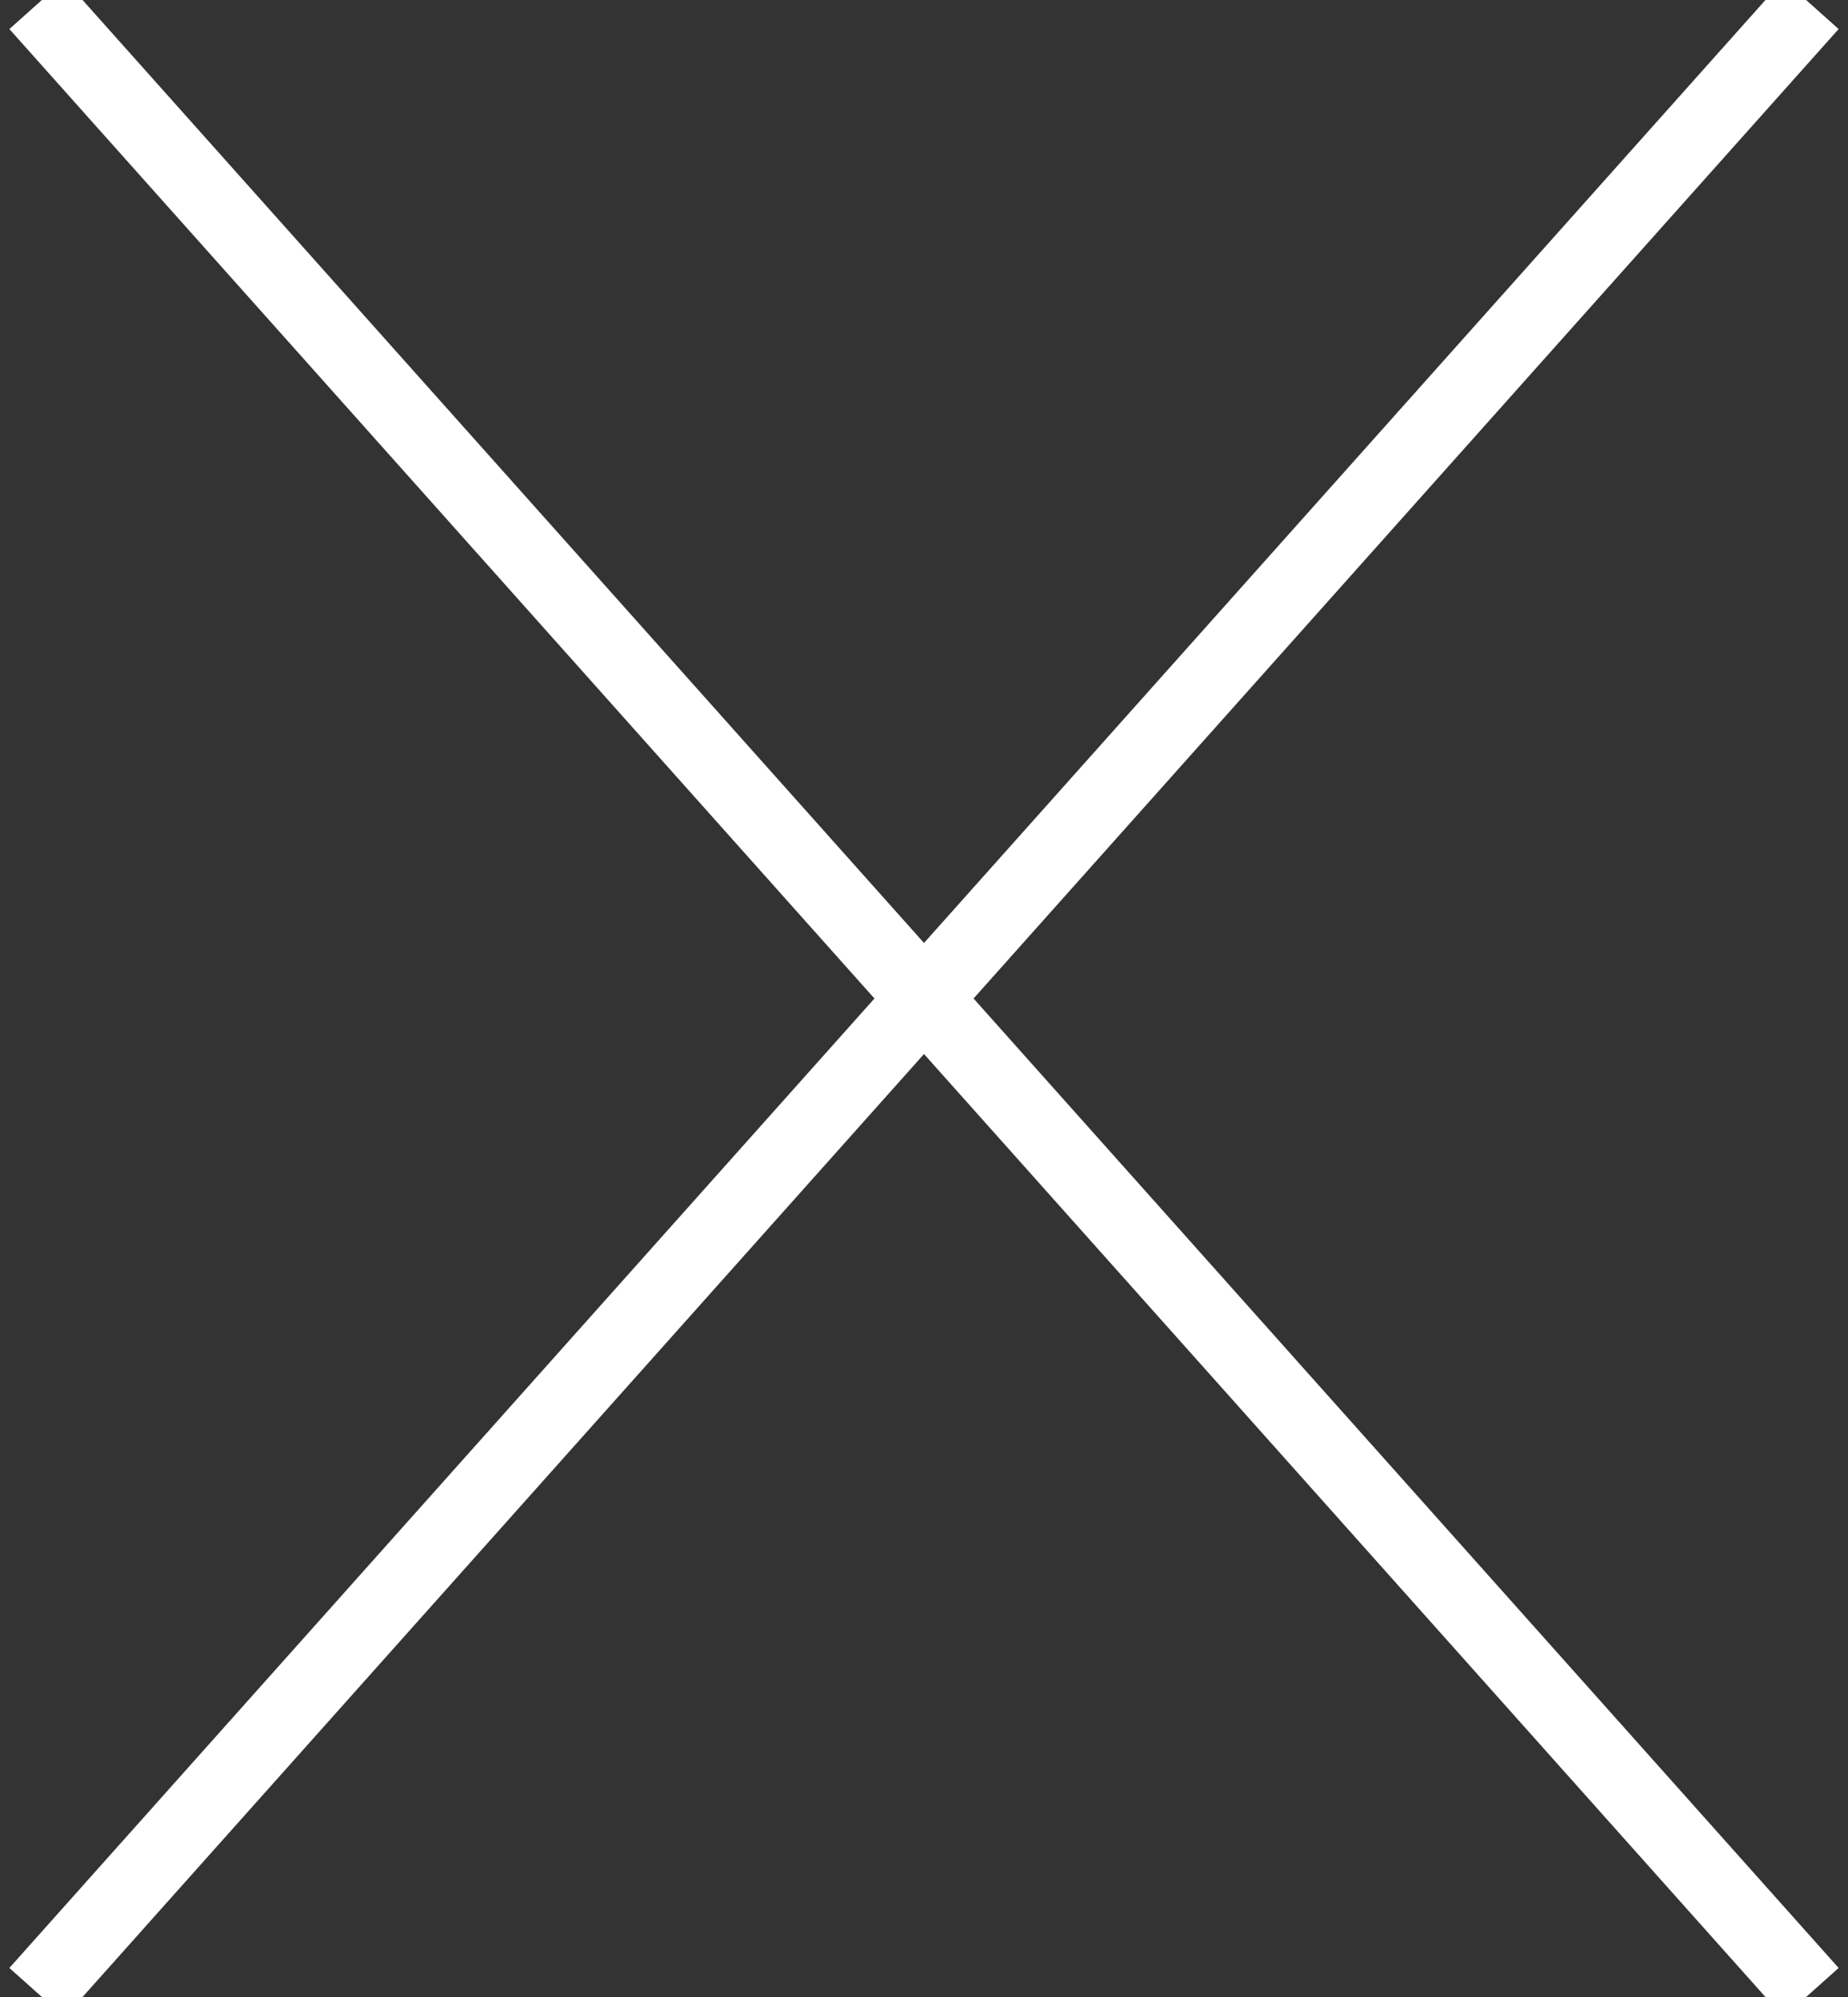 <svg width="25" height="27" viewBox="0 0 25 27" version="1.1" xmlns="http://www.w3.org/2000/svg"><rect x="0" y="0" width="25" height="27" fill="#333333" stroke="none"/><g id="Boostrap3-grid-system-layouts" stroke="none" stroke-width="1" fill="none" fill-rule="evenodd" stroke-linecap="square"><g id="HOME-Copy-4" transform="translate(-1110 -352)" stroke="#FFF"><g id="Group-15" transform="translate(1109 351.5)"><path d="M12.51-3.49l1.98 34.98" id="Line-2-Copy-5" transform="rotate(-135 13.5 14)"/><path d="M12.51-3.49l1.98 34.98" id="Line-2-Copy-7" transform="scale(1 -1) rotate(45 47.299 0)"/></g></g></g></svg>